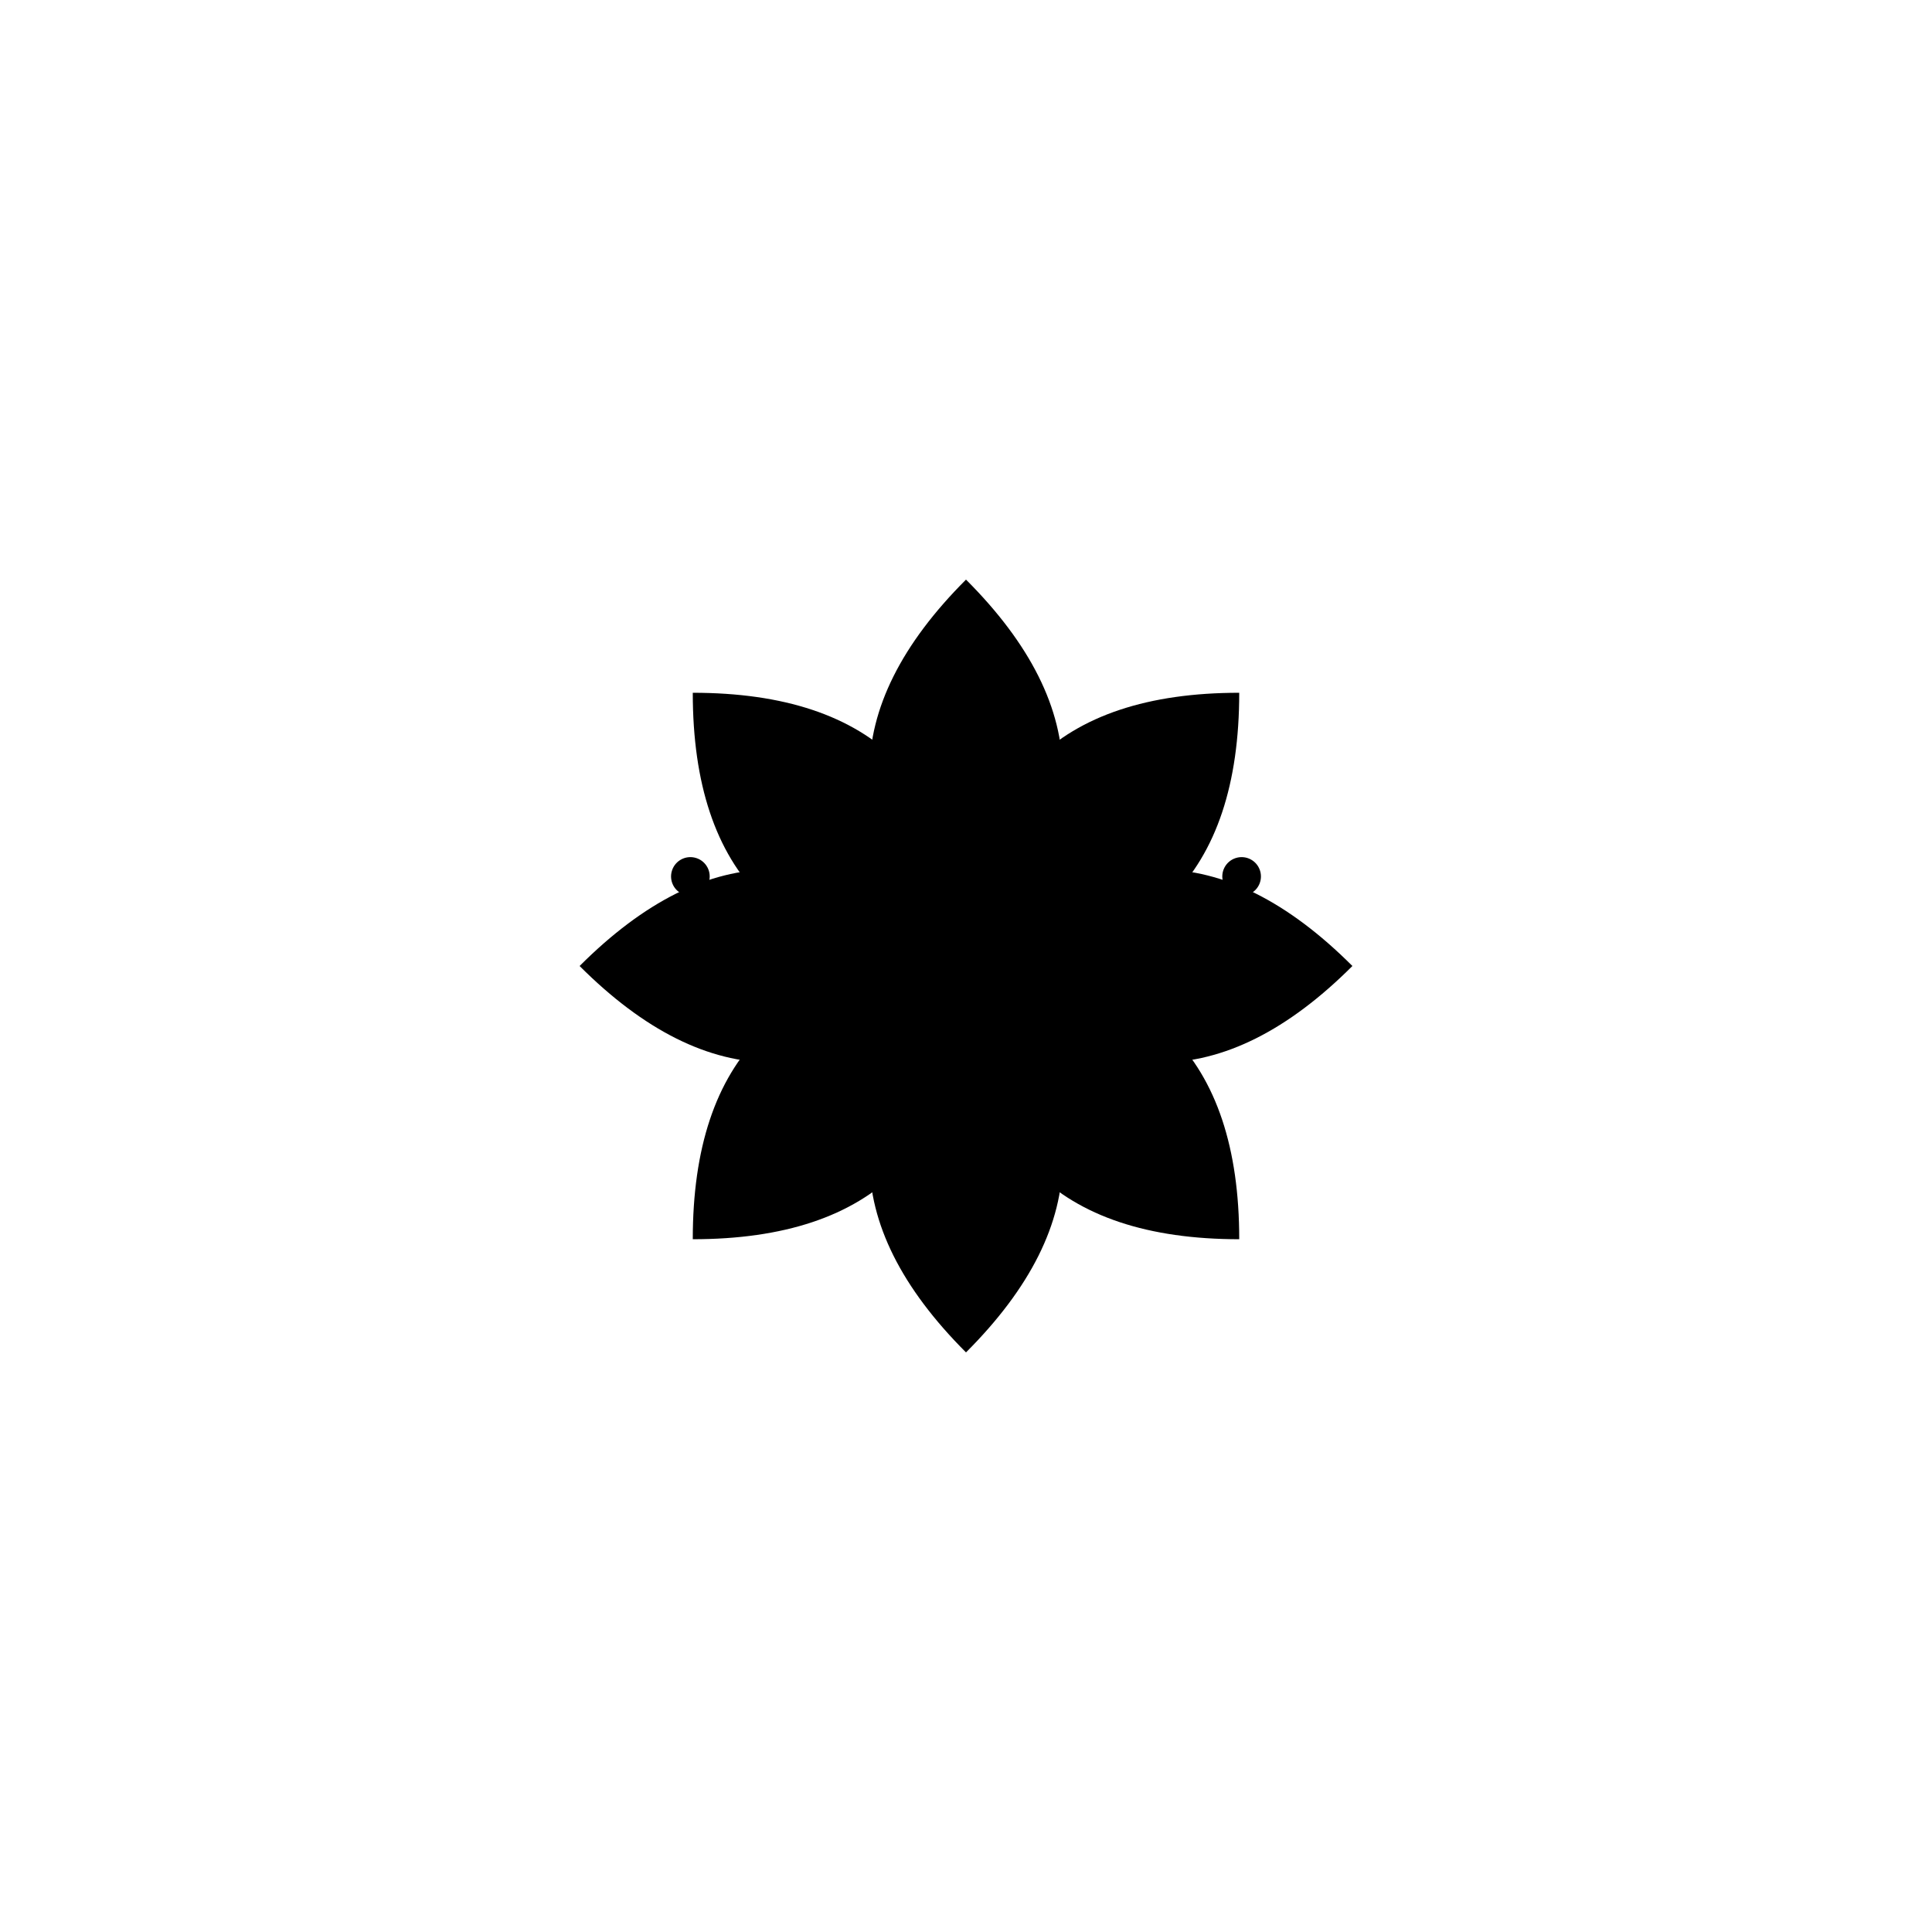 <?xml version="1.0" encoding="UTF-8"?>
<svg width="100" height="100" viewBox="0 0 100 100" xmlns="http://www.w3.org/2000/svg">
  <g transform="translate(50, 50)">
    <!-- 8 petals -->
    <path d="M0,0 Q10,-10 0,-20 Q-10,-10 0,0 Z" fill="currentColor" transform="rotate(0)"/>
    <path d="M0,0 Q10,-10 0,-20 Q-10,-10 0,0 Z" fill="currentColor" transform="rotate(45)"/>
    <path d="M0,0 Q10,-10 0,-20 Q-10,-10 0,0 Z" fill="currentColor" transform="rotate(90)"/>
    <path d="M0,0 Q10,-10 0,-20 Q-10,-10 0,0 Z" fill="currentColor" transform="rotate(135)"/>
    <path d="M0,0 Q10,-10 0,-20 Q-10,-10 0,0 Z" fill="currentColor" transform="rotate(180)"/>
    <path d="M0,0 Q10,-10 0,-20 Q-10,-10 0,0 Z" fill="currentColor" transform="rotate(225)"/>
    <path d="M0,0 Q10,-10 0,-20 Q-10,-10 0,0 Z" fill="currentColor" transform="rotate(270)"/>
    <path d="M0,0 Q10,-10 0,-20 Q-10,-10 0,0 Z" fill="currentColor" transform="rotate(315)"/>

    <!-- Center circle -->
    <circle cx="0" cy="0" r="2" fill="currentColor"/>

    <!-- Decorative circles -->
    <circle cx="0" cy="-15" r="1" fill="currentColor" transform="rotate(0)"/>
    <circle cx="0" cy="-15" r="1" fill="currentColor" transform="rotate(72)"/>
    <circle cx="0" cy="-15" r="1" fill="currentColor" transform="rotate(144)"/>
    <circle cx="0" cy="-15" r="1" fill="currentColor" transform="rotate(216)"/>
    <circle cx="0" cy="-15" r="1" fill="currentColor" transform="rotate(288)"/>
  </g>
</svg>